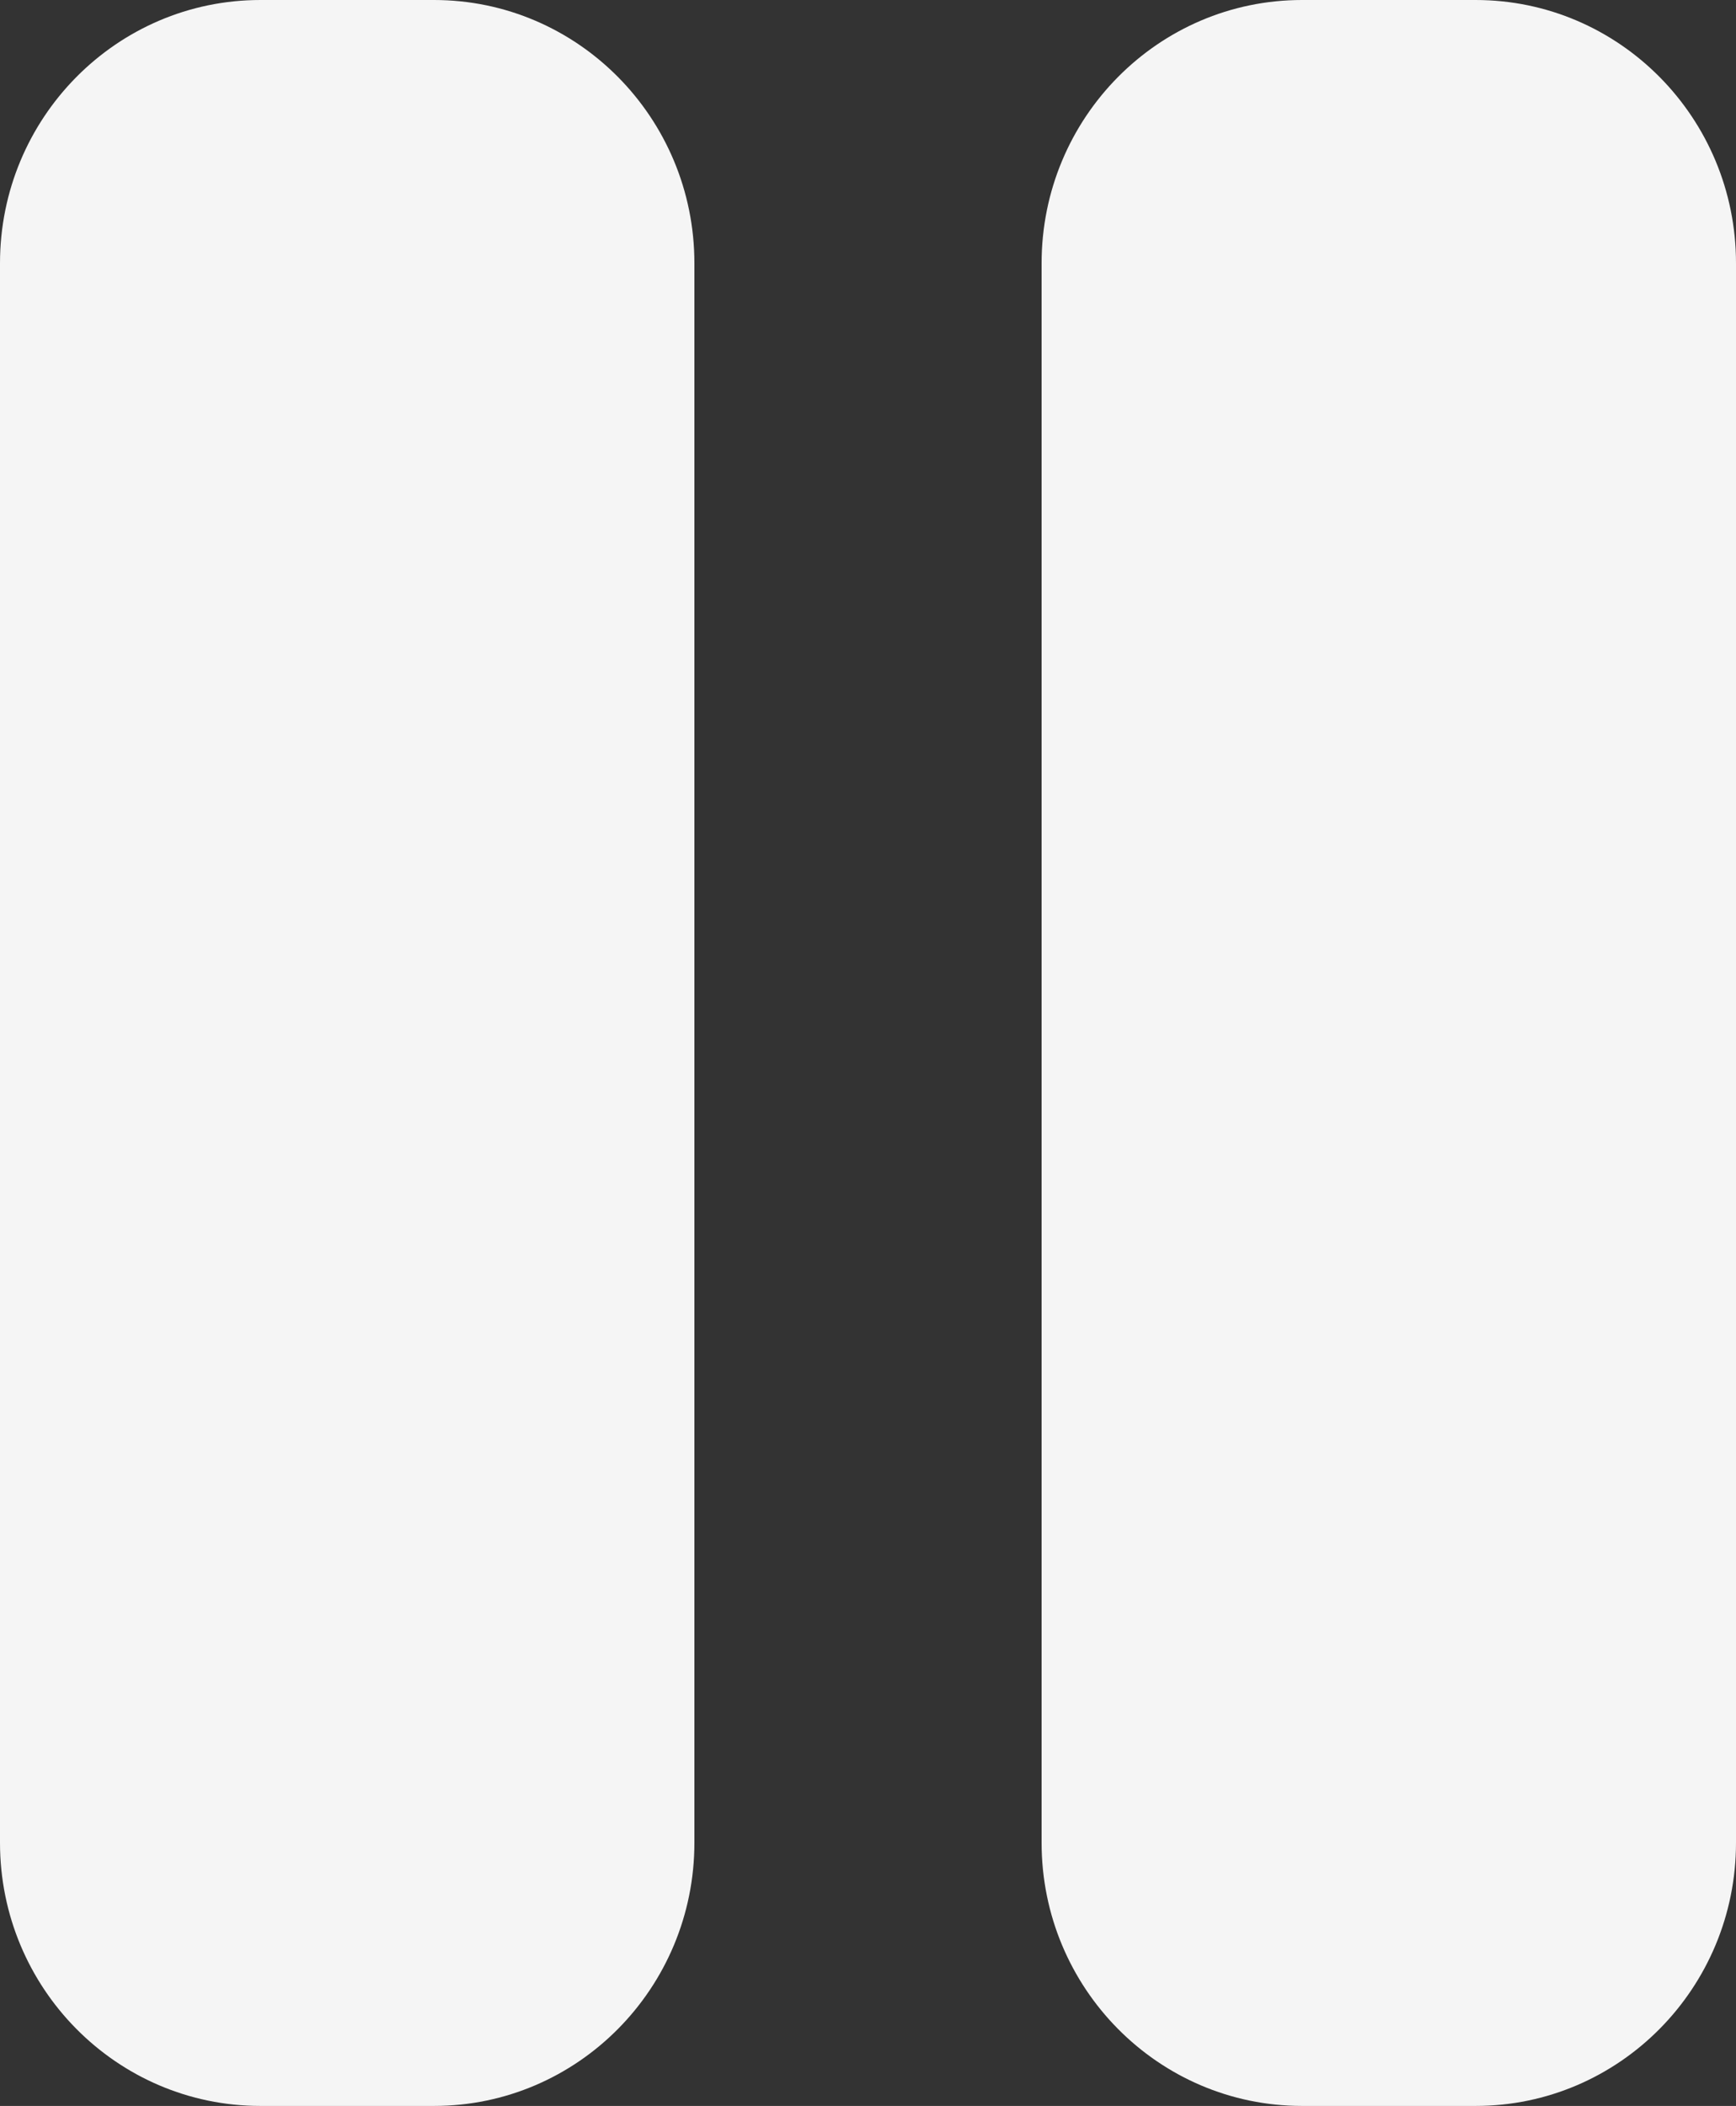 <svg width="47" height="57" viewBox="0 0 47 57" fill="none" xmlns="http://www.w3.org/2000/svg">
<rect x="0" y="0" width="47" height="57" fill="#333333" stroke="none"/>
<path d="M7.05 0C3.158 0 0 3.191 0 7.125V49.875C0 53.809 3.158 57 7.05 57H11.75C15.642 57 18.8 53.809 18.8 49.875V7.125C18.8 3.191 15.642 0 11.75 0H7.05ZM35.25 0C31.358 0 28.2 3.191 28.2 7.125V49.875C28.2 53.809 31.358 57 35.25 57H39.95C43.842 57 47 53.809 47 49.875V7.125C47 3.191 43.842 0 39.95 0H35.25Z" fill="#F5F5F5"/>
</svg>
